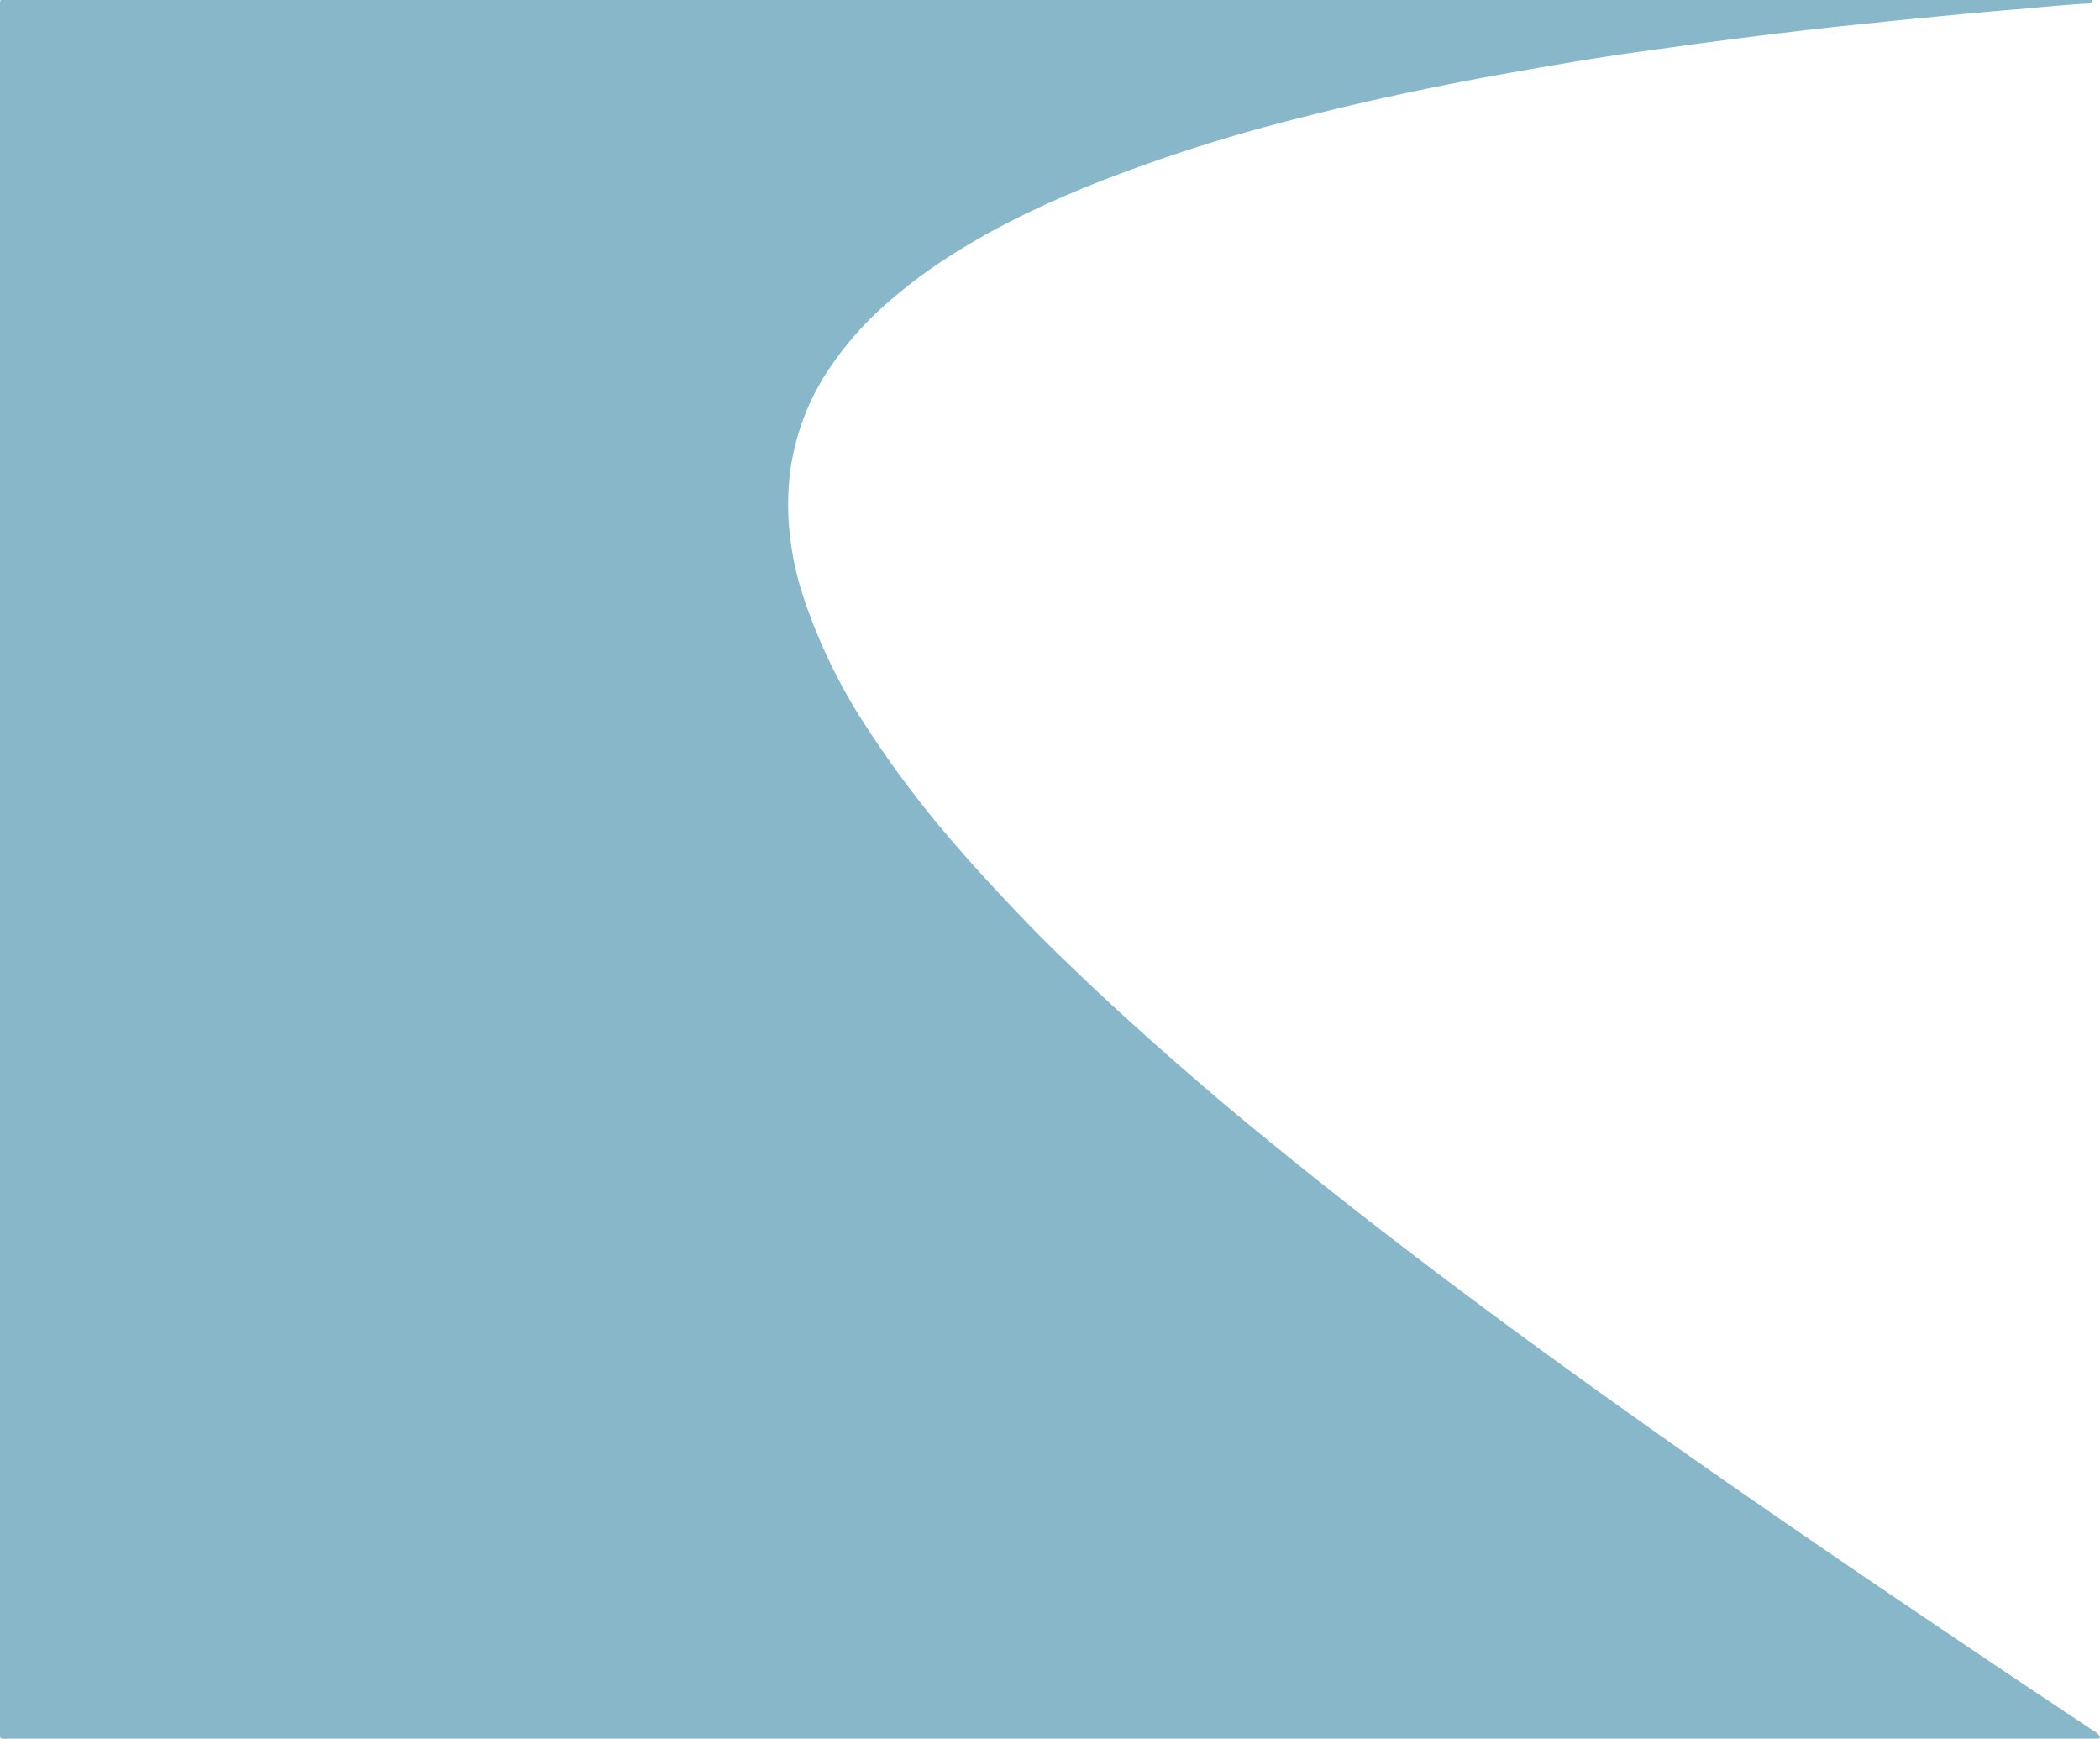 <svg id="Layer_1" data-name="Layer 1" xmlns="http://www.w3.org/2000/svg" viewBox="0 0 543.01 449.56"><defs><style>.cls-1{fill:#137196;opacity:0.5;}</style></defs><title>bg-2-pattern</title><path class="cls-1" d="M.16,0H541a.29.29,0,0,1,0,.39c-.89.75-2,.54-3,.61-4,.3-7.92.62-11.88,1s-7.73.63-11.6,1c-3.36.31-6.73.59-10.09.93-5.22.51-10.45,1-15.67,1.53-3.81.42-7.63.8-11.44,1.19-5.13.53-10.26,1.13-15.38,1.74-4.81.56-9.61,1.18-14.41,1.79q-8.57,1.1-17.11,2.31Q419,14,407.62,15.87q-12,2-24,4.19c-16.26,3.05-32.44,6.51-48.46,10.67a424.25,424.25,0,0,0-52.83,17C268,53.52,254.14,60.24,241.38,69a132.58,132.58,0,0,0-12.71,10,84.85,84.85,0,0,0-13.52,15.25,62.67,62.67,0,0,0-10.78,27.29,69.86,69.86,0,0,0-.42,13.55,78.38,78.38,0,0,0,3.85,19.44A144.66,144.66,0,0,0,224,187.89a270.69,270.69,0,0,0,23.74,31.34c4.9,5.68,10,11.16,15.17,16.59,3.6,3.78,7.24,7.51,11,11.13,5.51,5.34,11.08,10.63,16.76,15.8q8.93,8.12,18.05,16,8.49,7.37,17.21,14.48c6.76,5.53,13.54,11,20.41,16.41q10.56,8.31,21.26,16.44c18.92,14.4,38.16,28.36,57.55,42.12q15.31,10.88,30.78,21.54,19.69,13.62,39.53,27,22.72,15.38,45.58,30.55a7.21,7.21,0,0,1,1.53,1.15c.27.31.75.68.07,1.09-.51,0-1,0-1.51,0H1.93a5.92,5.92,0,0,1-1.78-.09A3.14,3.14,0,0,1,0,448Q0,224.73,0,1.48A3,3,0,0,1,.16,0Z" transform="translate(0)"/></svg>